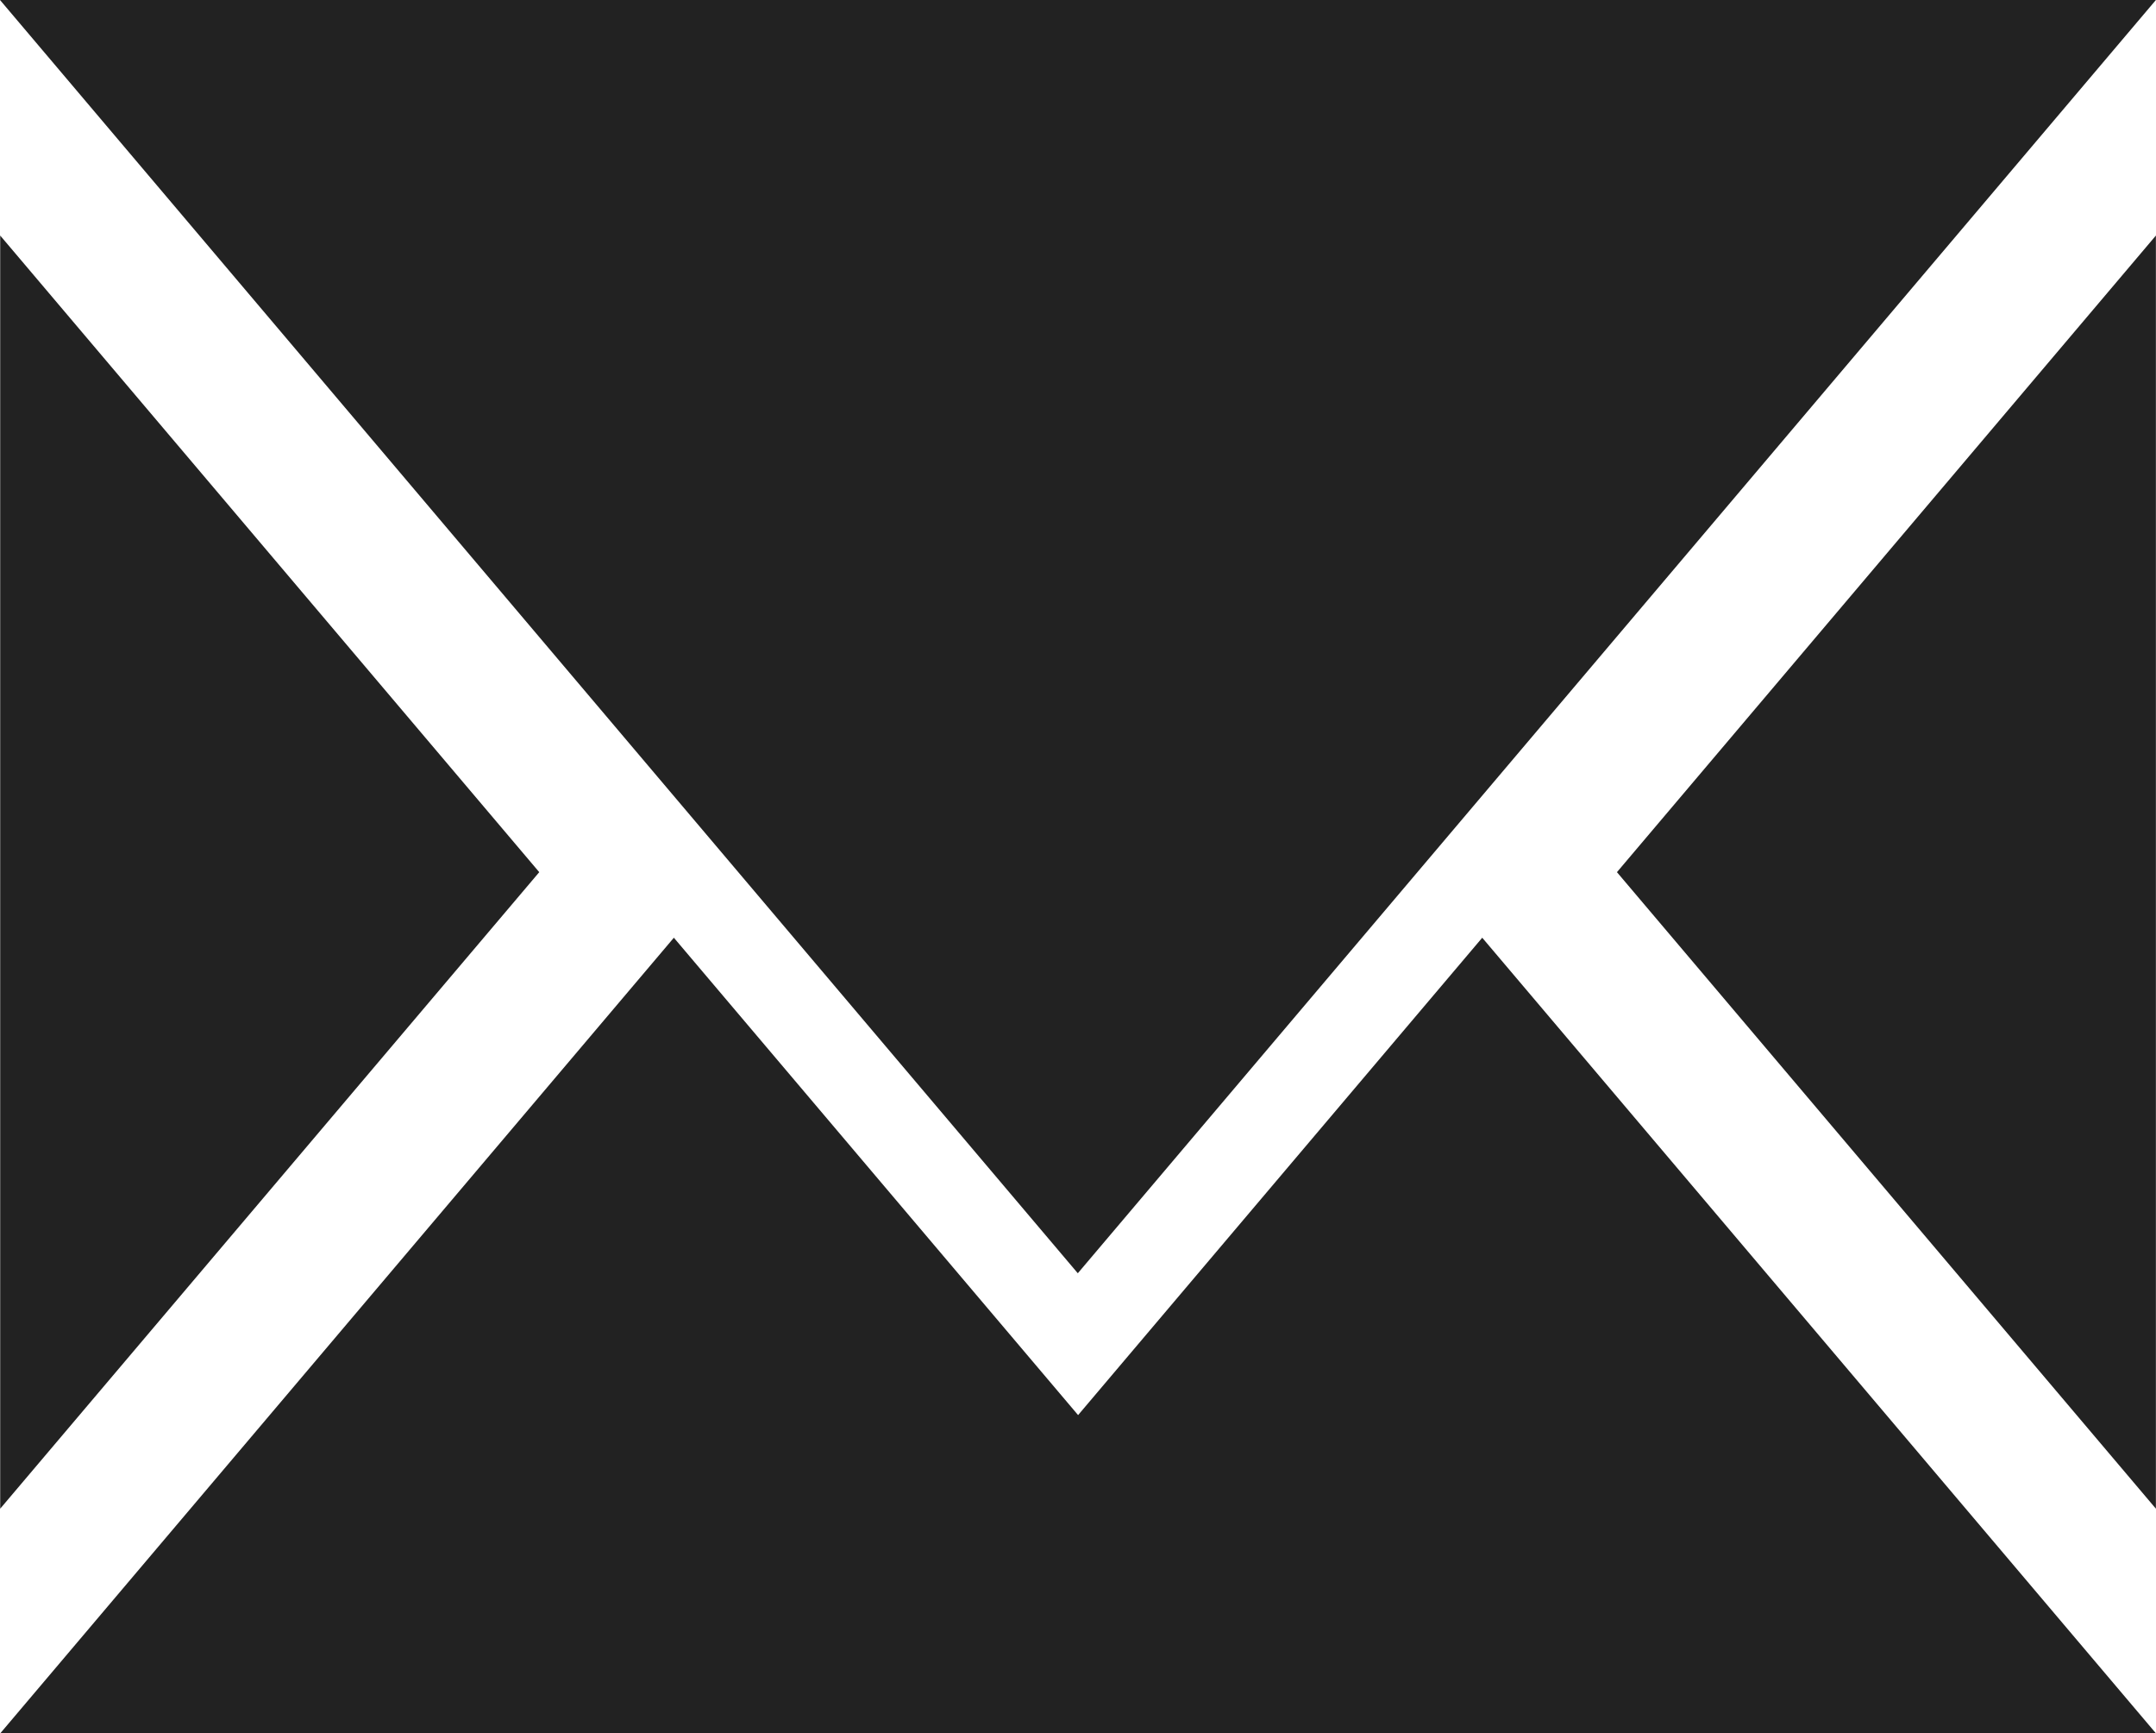 <?xml version="1.0" encoding="iso-8859-1"?>
<!-- Generator: Adobe Illustrator 16.0.0, SVG Export Plug-In . SVG Version: 6.00 Build 0)  -->
<!DOCTYPE svg PUBLIC "-//W3C//DTD SVG 1.1//EN" "http://www.w3.org/Graphics/SVG/1.1/DTD/svg11.dtd">
<svg version="1.1" xmlns="http://www.w3.org/2000/svg" xmlns:xlink="http://www.w3.org/1999/xlink" x="0px" y="0px" width="21.91px"
	 height="17.611px" viewBox="0 0 21.91 17.611" style="enable-background:new 0 0 21.91 17.611;" xml:space="preserve">
<g id="ct-ma">
	<g>
		<polygon style="fill:#222222;" points="10.953,12.936 0,0 21.909,0 		"/>
		<polygon style="fill:#222222;" points="10.956,14.377 15.063,9.527 21.91,17.611 0.002,17.611 6.848,9.527 		"/>
		<polygon style="fill:#222222;" points="5.48,8.861 0.002,2.393 0.002,15.328 		"/>
		<polygon style="fill:#222222;" points="16.432,8.861 21.909,2.393 21.909,15.328 		"/>
	</g>
</g>
<g id="Layer_1">
</g>
</svg>
